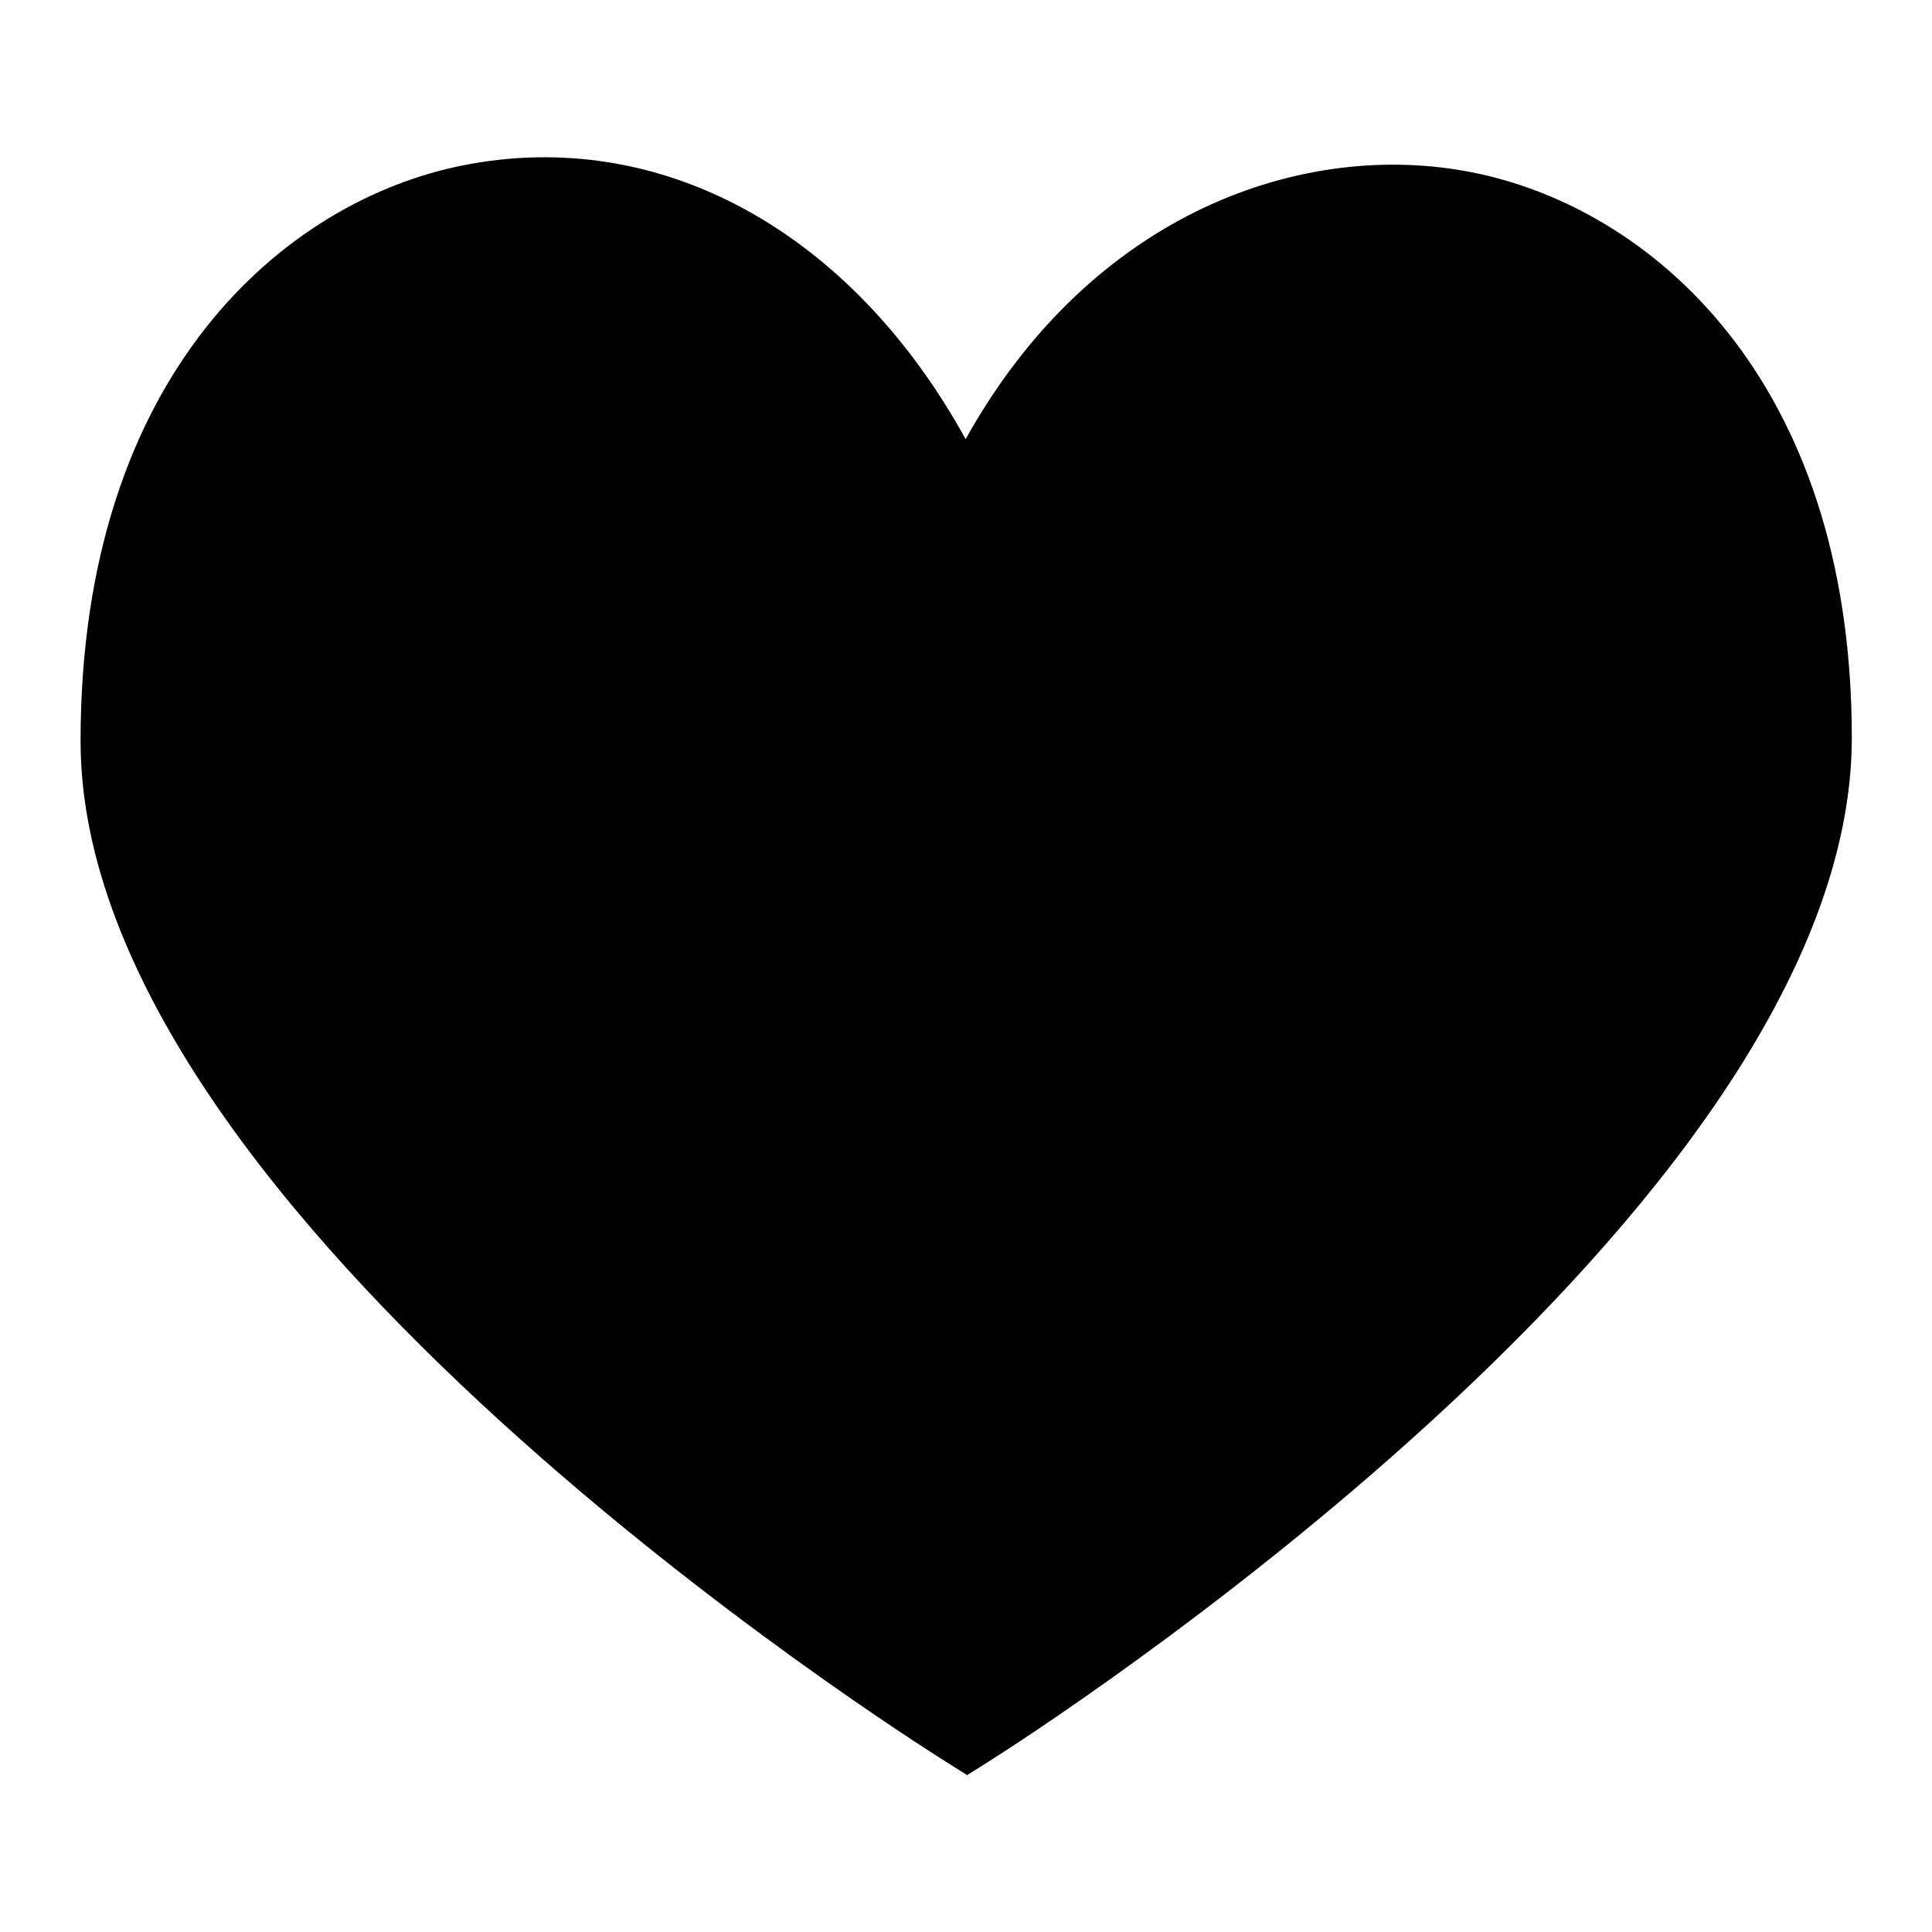 <?xml version="1.0" standalone="no"?><!DOCTYPE svg PUBLIC "-//W3C//DTD SVG 1.1//EN" "http://www.w3.org/Graphics/SVG/1.1/DTD/svg11.dtd"><svg t="1688715163423" class="icon" viewBox="0 0 1024 1024" version="1.1" xmlns="http://www.w3.org/2000/svg" p-id="2282" xmlns:xlink="http://www.w3.org/1999/xlink" width="200" height="200"><path d="M780.186 91.341C691.405 73.728 578.97 112.128 511.795 232.755c-60.416-109.773-161.382-165.99-266.445-145.101-93.491 18.534-202.65 109.568-202.65 305.152 0 251.29 439.808 529.101 458.547 540.877l11.366 7.168 11.366-7.168c18.637-11.776 457.523-291.226 457.523-542.72C981.402 198.963 872.96 109.568 780.186 91.341z" p-id="2283"></path></svg>